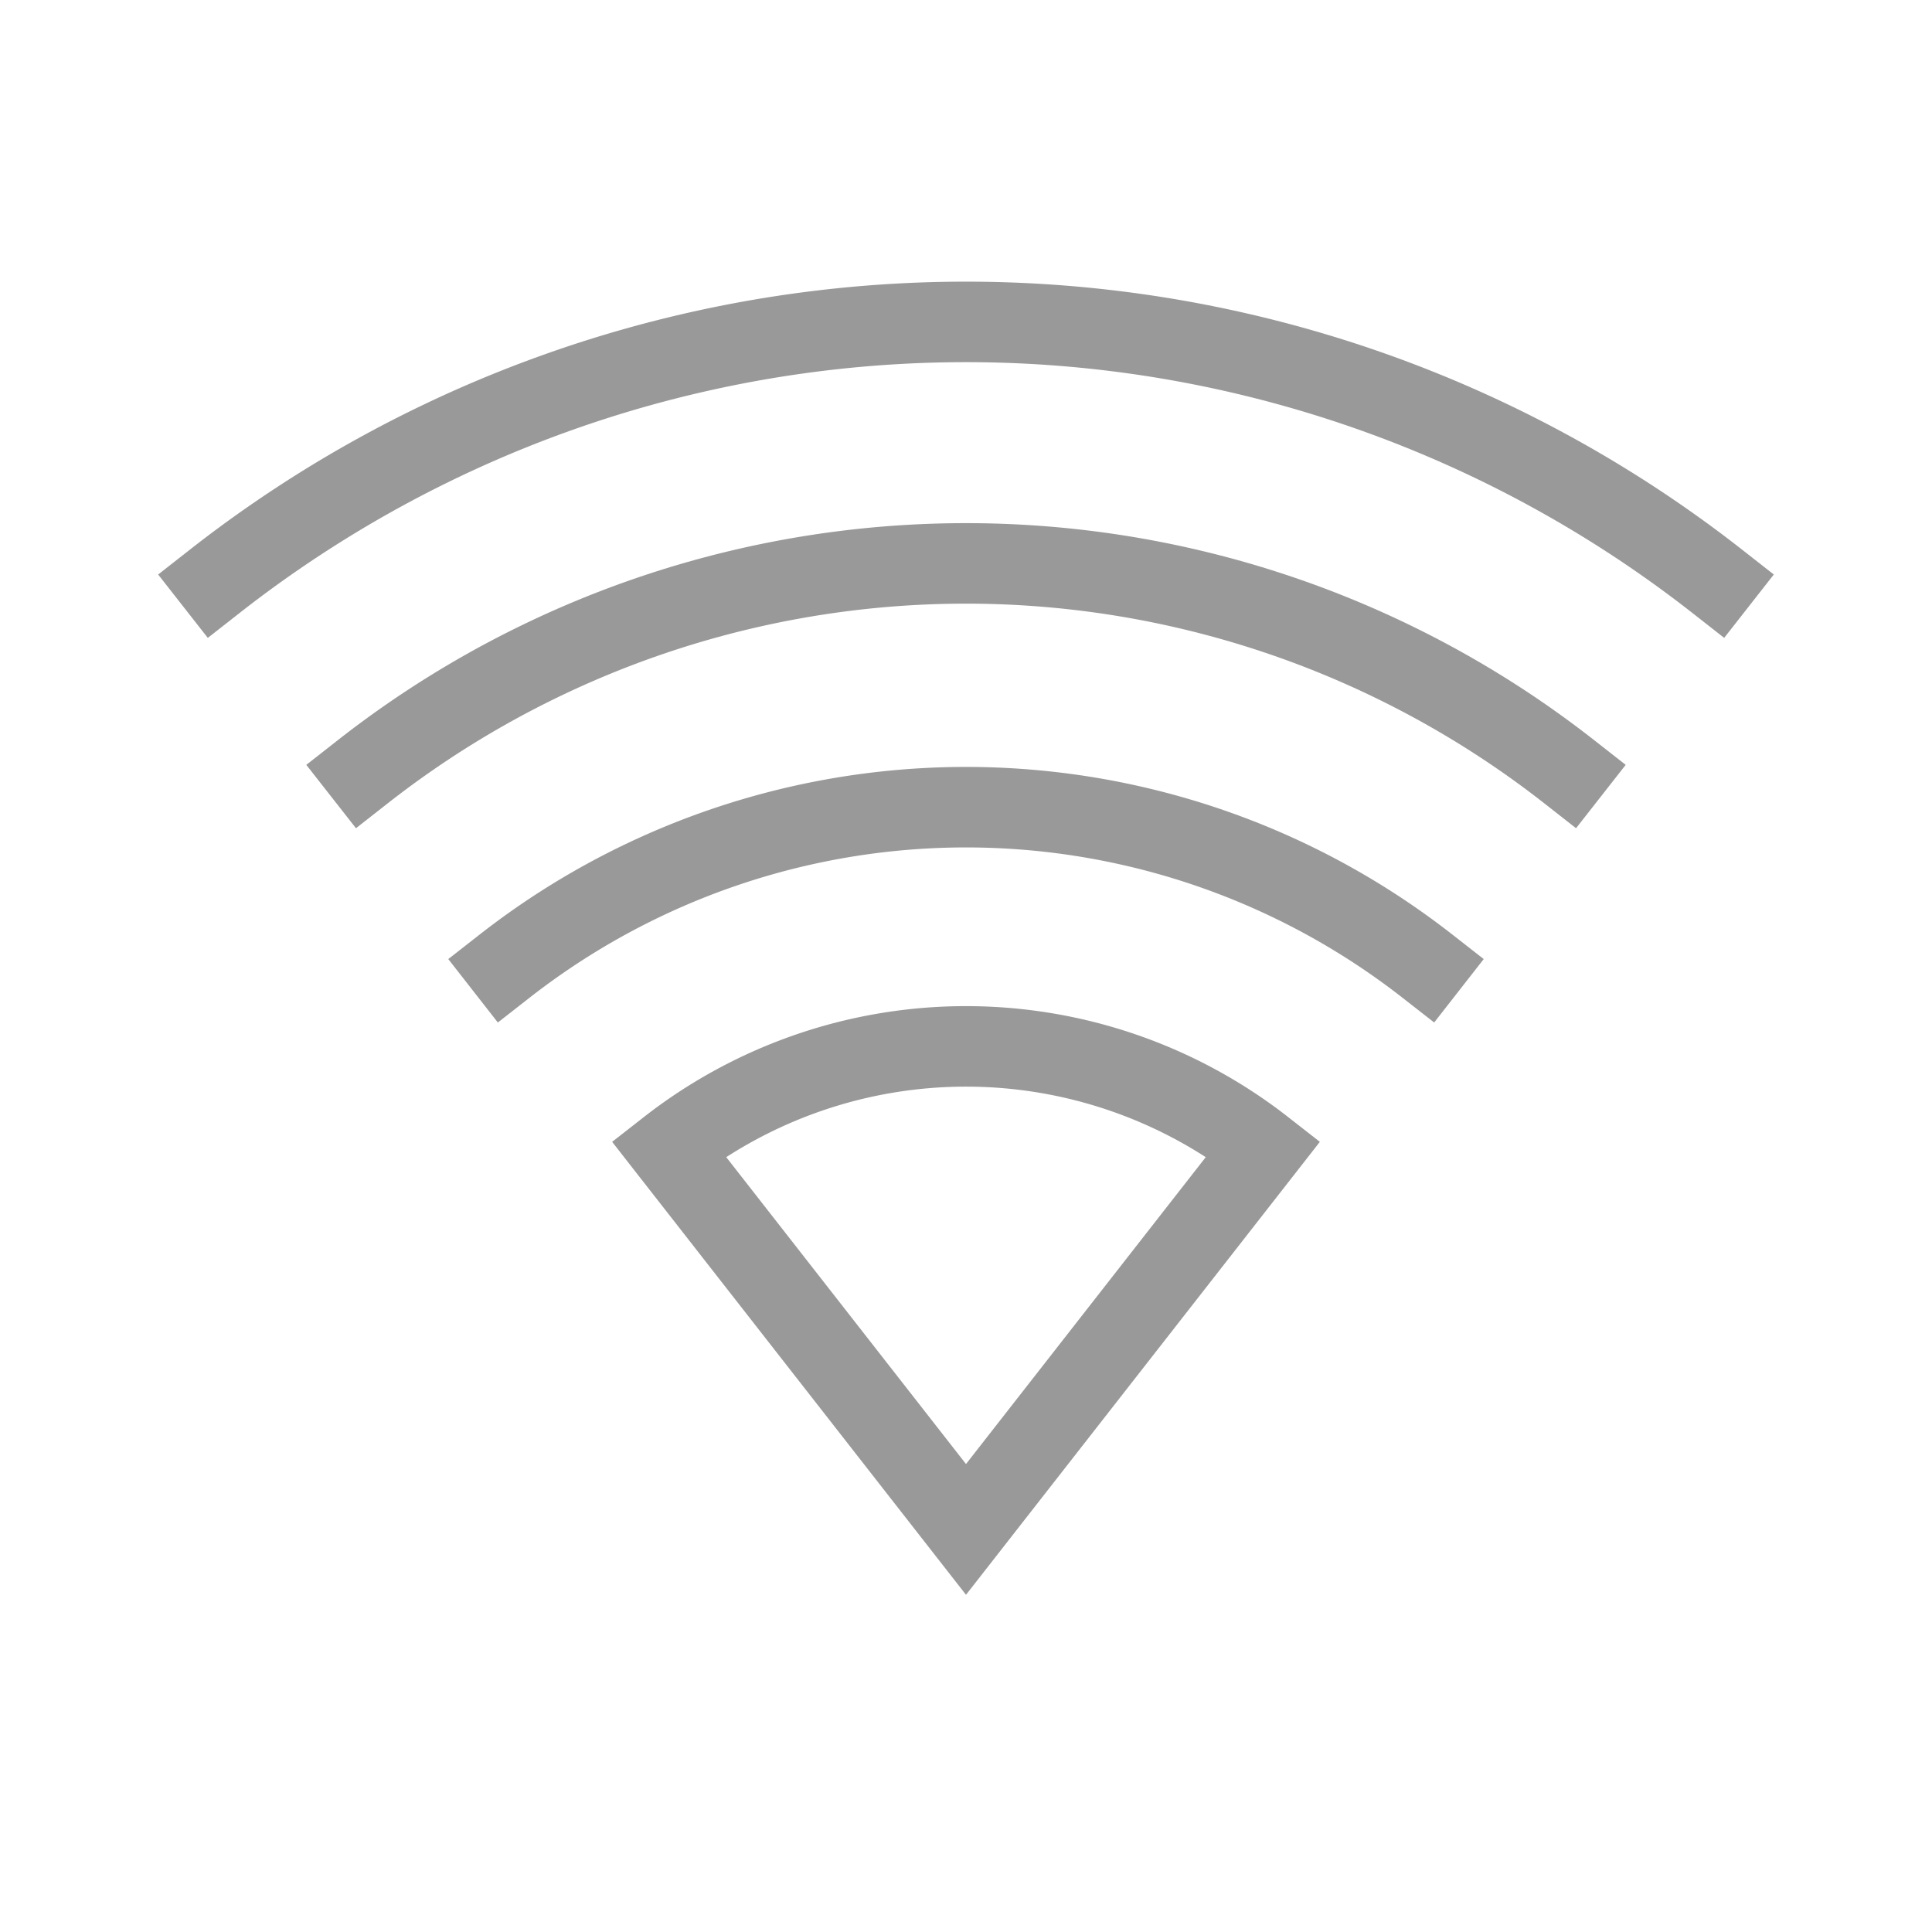 <svg xmlns="http://www.w3.org/2000/svg" xmlns:svg="http://www.w3.org/2000/svg" id="svg4" width="48" height="48" enable-background="new 0 0 24 24" version="1.1" viewBox="0 0 48 48" xml:space="preserve"><path style="fill:none;stroke:#999;stroke-width:2;stroke-linecap:square;stroke-linejoin:miter" id="path1274" d="m 16.612,28.541 a 12,12 0 0 1 14.776,0 L 24,37.998 Z"/><path style="fill:none;stroke:#999;stroke-width:2;stroke-linecap:square;stroke-linejoin:miter" id="path1278" d="m 12.541,24 a 18.612,18.612 0 0 1 22.918,0"/><path style="fill:none;stroke:#999;stroke-width:2;stroke-linecap:square;stroke-linejoin:miter" id="path1280" d="m 9.014,19.173 a 24.341,24.414 0 0 1 29.972,10e-7"/><path style="fill:none;stroke:#999;stroke-width:2;stroke-linecap:square;stroke-linejoin:miter" id="path1282" d="m 5.333,14.444 a 30.32,30.41 0 0 1 37.333,10e-7"/></svg>